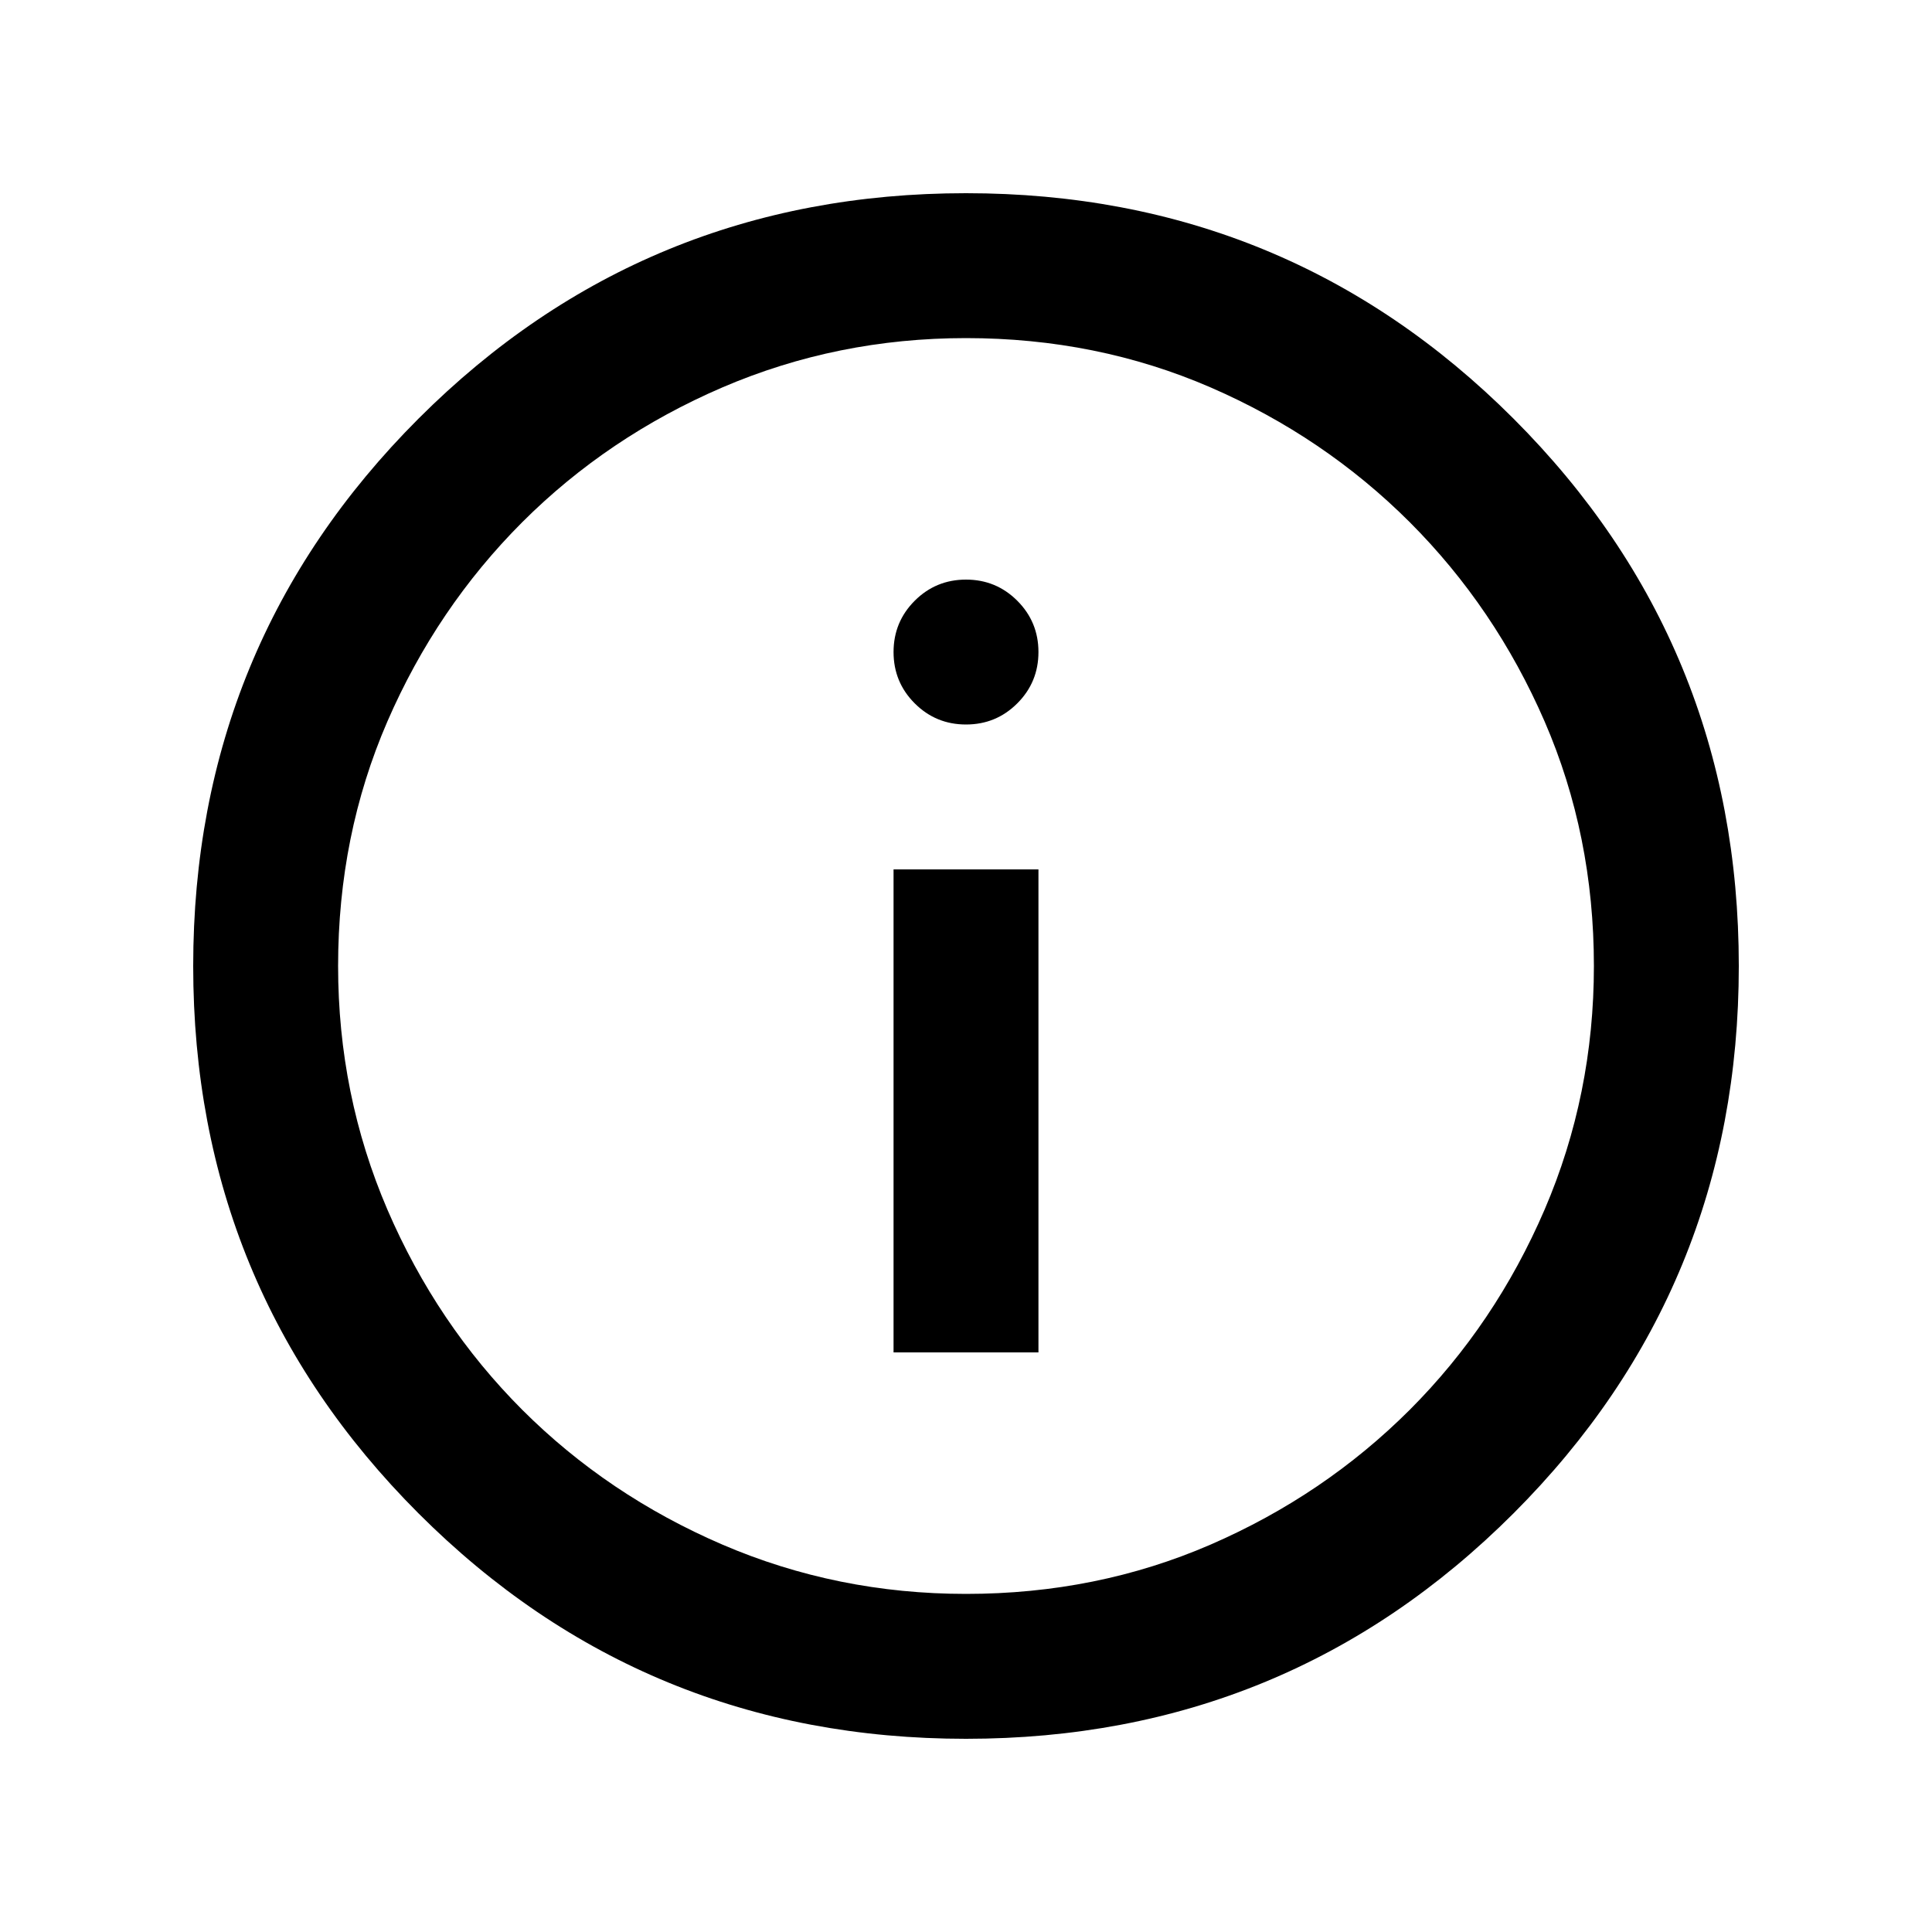 <svg xmlns="http://www.w3.org/2000/svg" height="20" width="20"><path d="M9.25 14H10.75V9H9.25ZM10 7.5Q10.312 7.5 10.531 7.281Q10.75 7.062 10.75 6.75Q10.75 6.438 10.531 6.219Q10.312 6 10 6Q9.688 6 9.469 6.219Q9.25 6.438 9.25 6.75Q9.25 7.062 9.469 7.281Q9.688 7.5 10 7.5ZM10 16.5Q11.354 16.5 12.531 15.99Q13.708 15.479 14.594 14.594Q15.479 13.708 15.99 12.521Q16.5 11.333 16.5 10Q16.5 8.646 15.99 7.469Q15.479 6.292 14.594 5.406Q13.708 4.521 12.531 4.01Q11.354 3.5 10 3.5Q8.667 3.5 7.479 4.01Q6.292 4.521 5.406 5.406Q4.521 6.292 4.01 7.469Q3.5 8.646 3.5 10Q3.5 11.333 4.01 12.521Q4.521 13.708 5.406 14.594Q6.292 15.479 7.479 15.99Q8.667 16.5 10 16.5ZM10 18Q6.667 18 4.333 15.667Q2 13.333 2 10Q2 6.667 4.333 4.333Q6.667 2 10 2Q13.333 2 15.667 4.333Q18 6.667 18 10Q18 13.333 15.667 15.667Q13.333 18 10 18ZM10 10Q10 10 10 10Q10 10 10 10Q10 10 10 10Q10 10 10 10Q10 10 10 10Q10 10 10 10Q10 10 10 10Q10 10 10 10Z"/></svg>